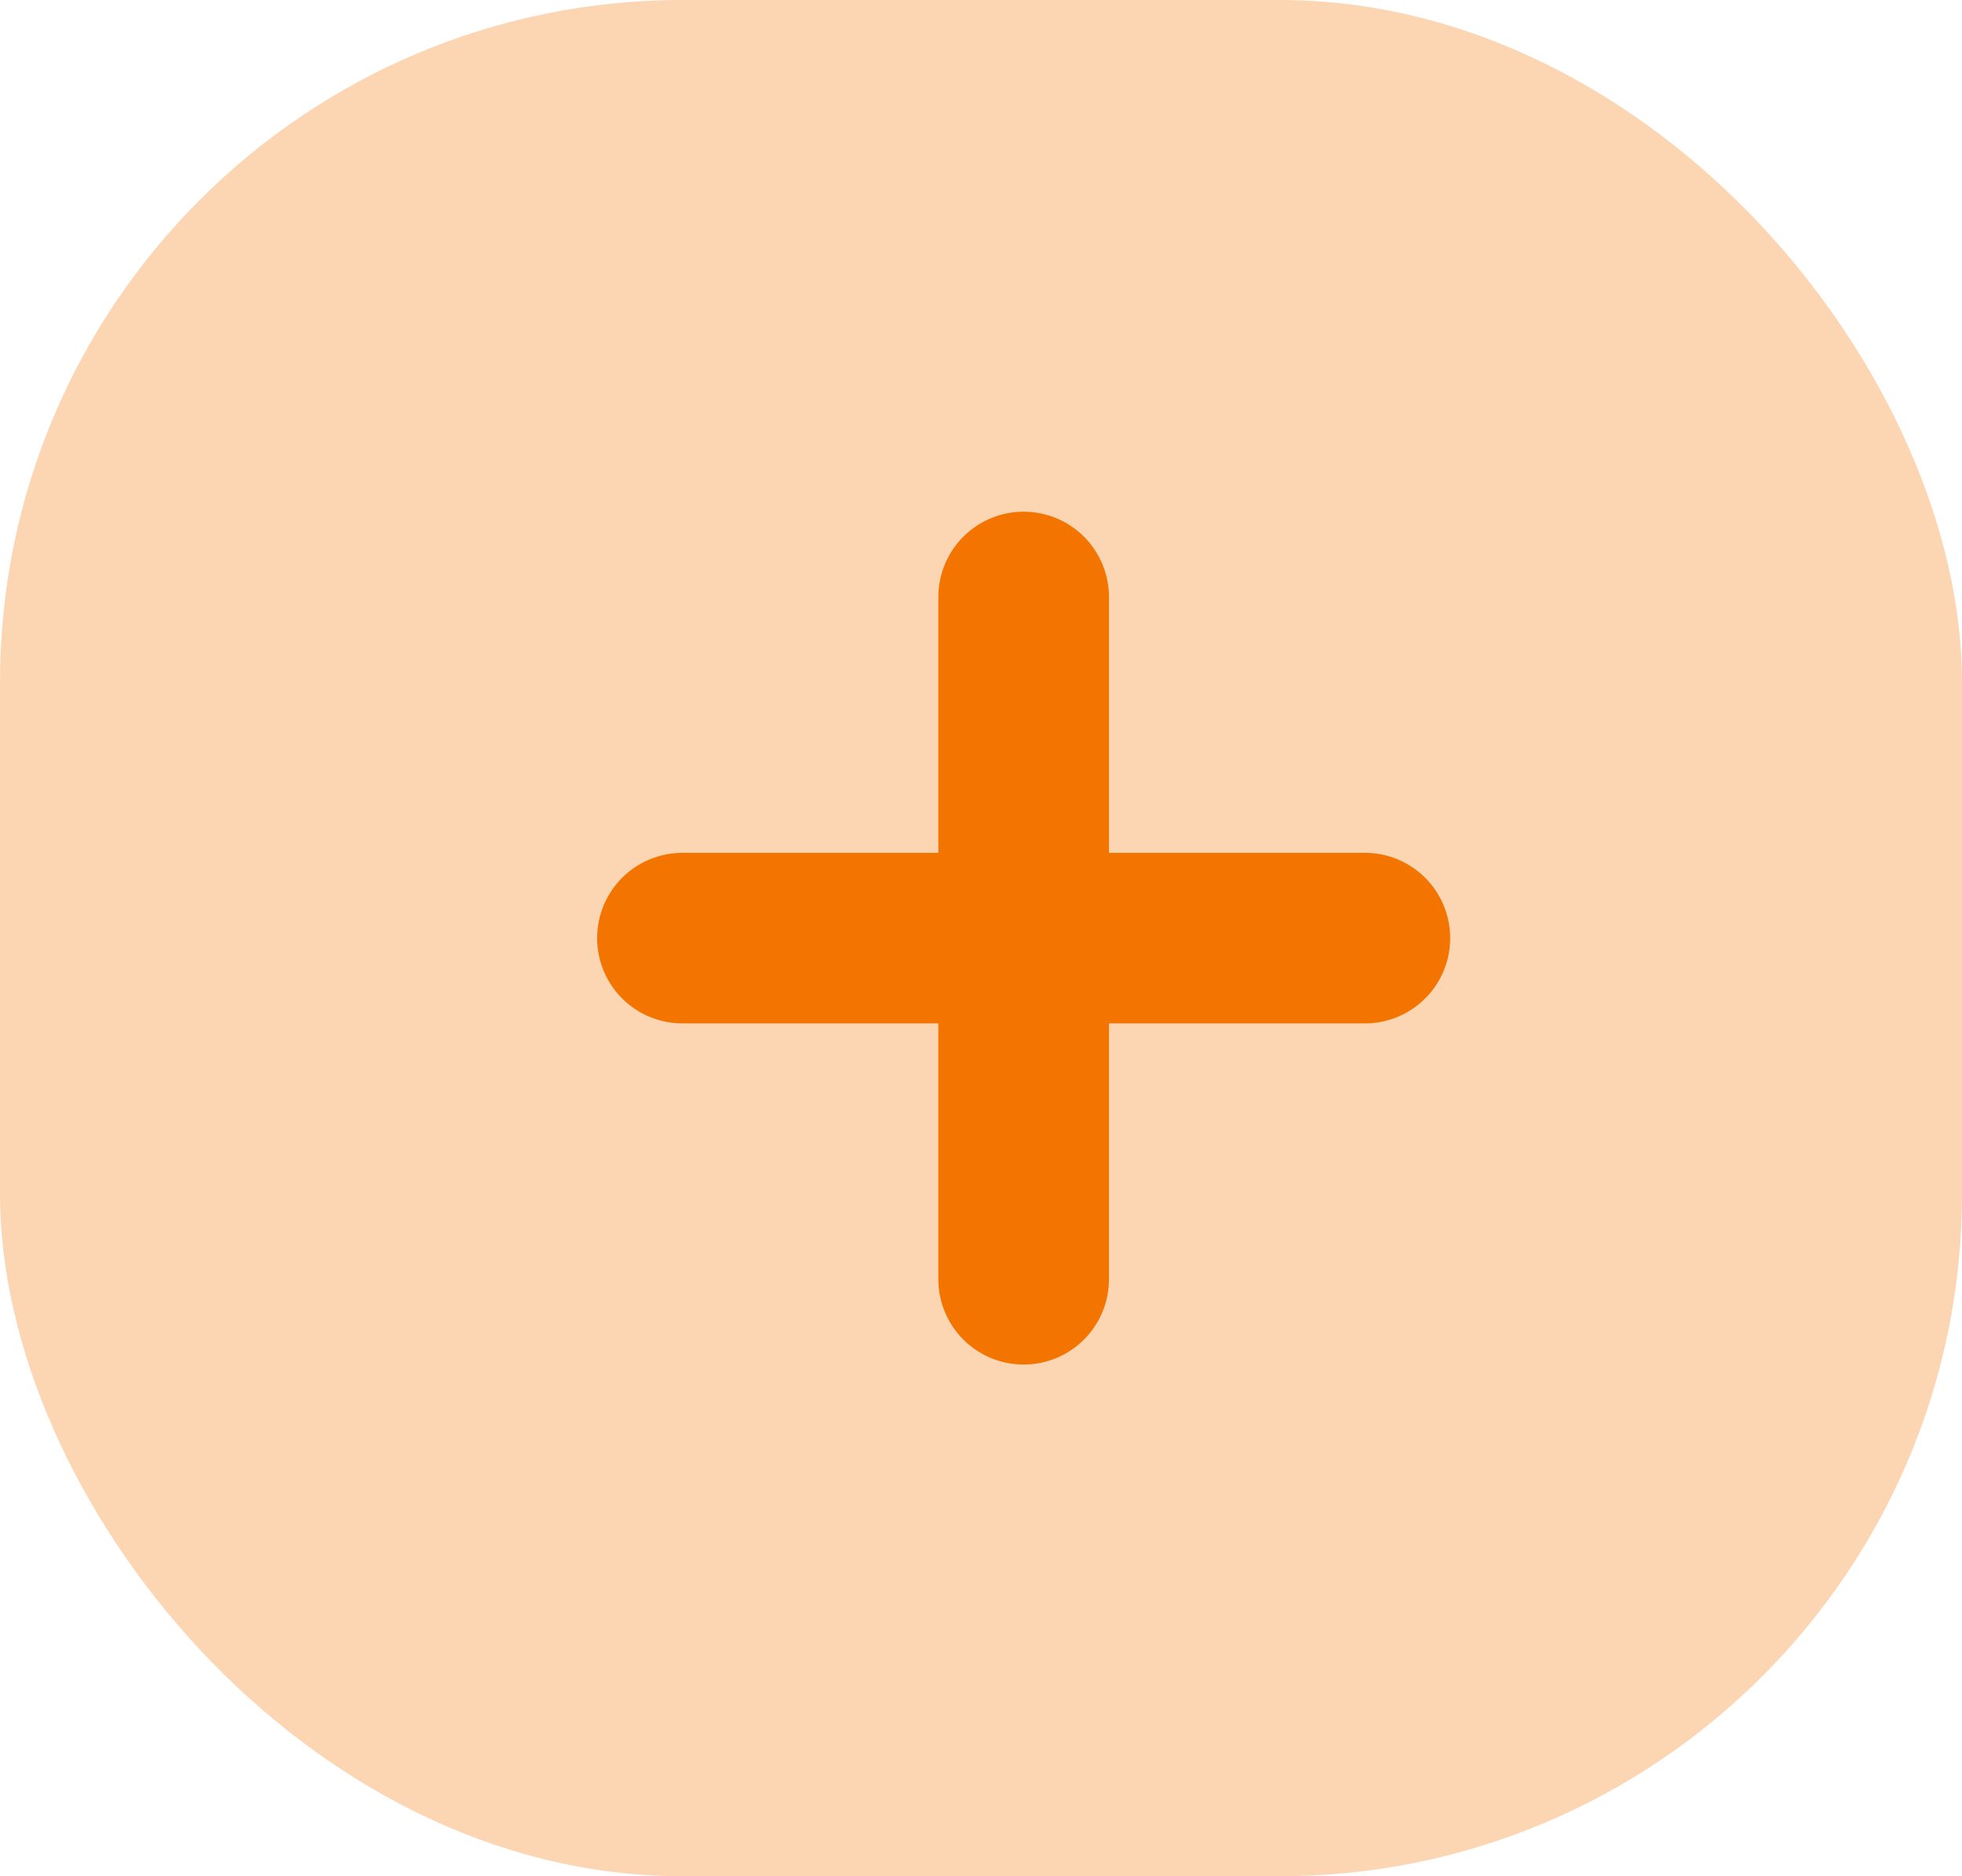 <svg width="23" height="22" viewBox="0 0 23 22" fill="none" xmlns="http://www.w3.org/2000/svg">
<rect opacity="0.3" width="23" height="22" rx="8" fill="#F47400"/>
<path d="M12 7L12 15" stroke="#F47400" stroke-width="2" stroke-linecap="round"/>
<path d="M16 11L8 11" stroke="#F47400" stroke-width="2" stroke-linecap="round"/>
</svg>
